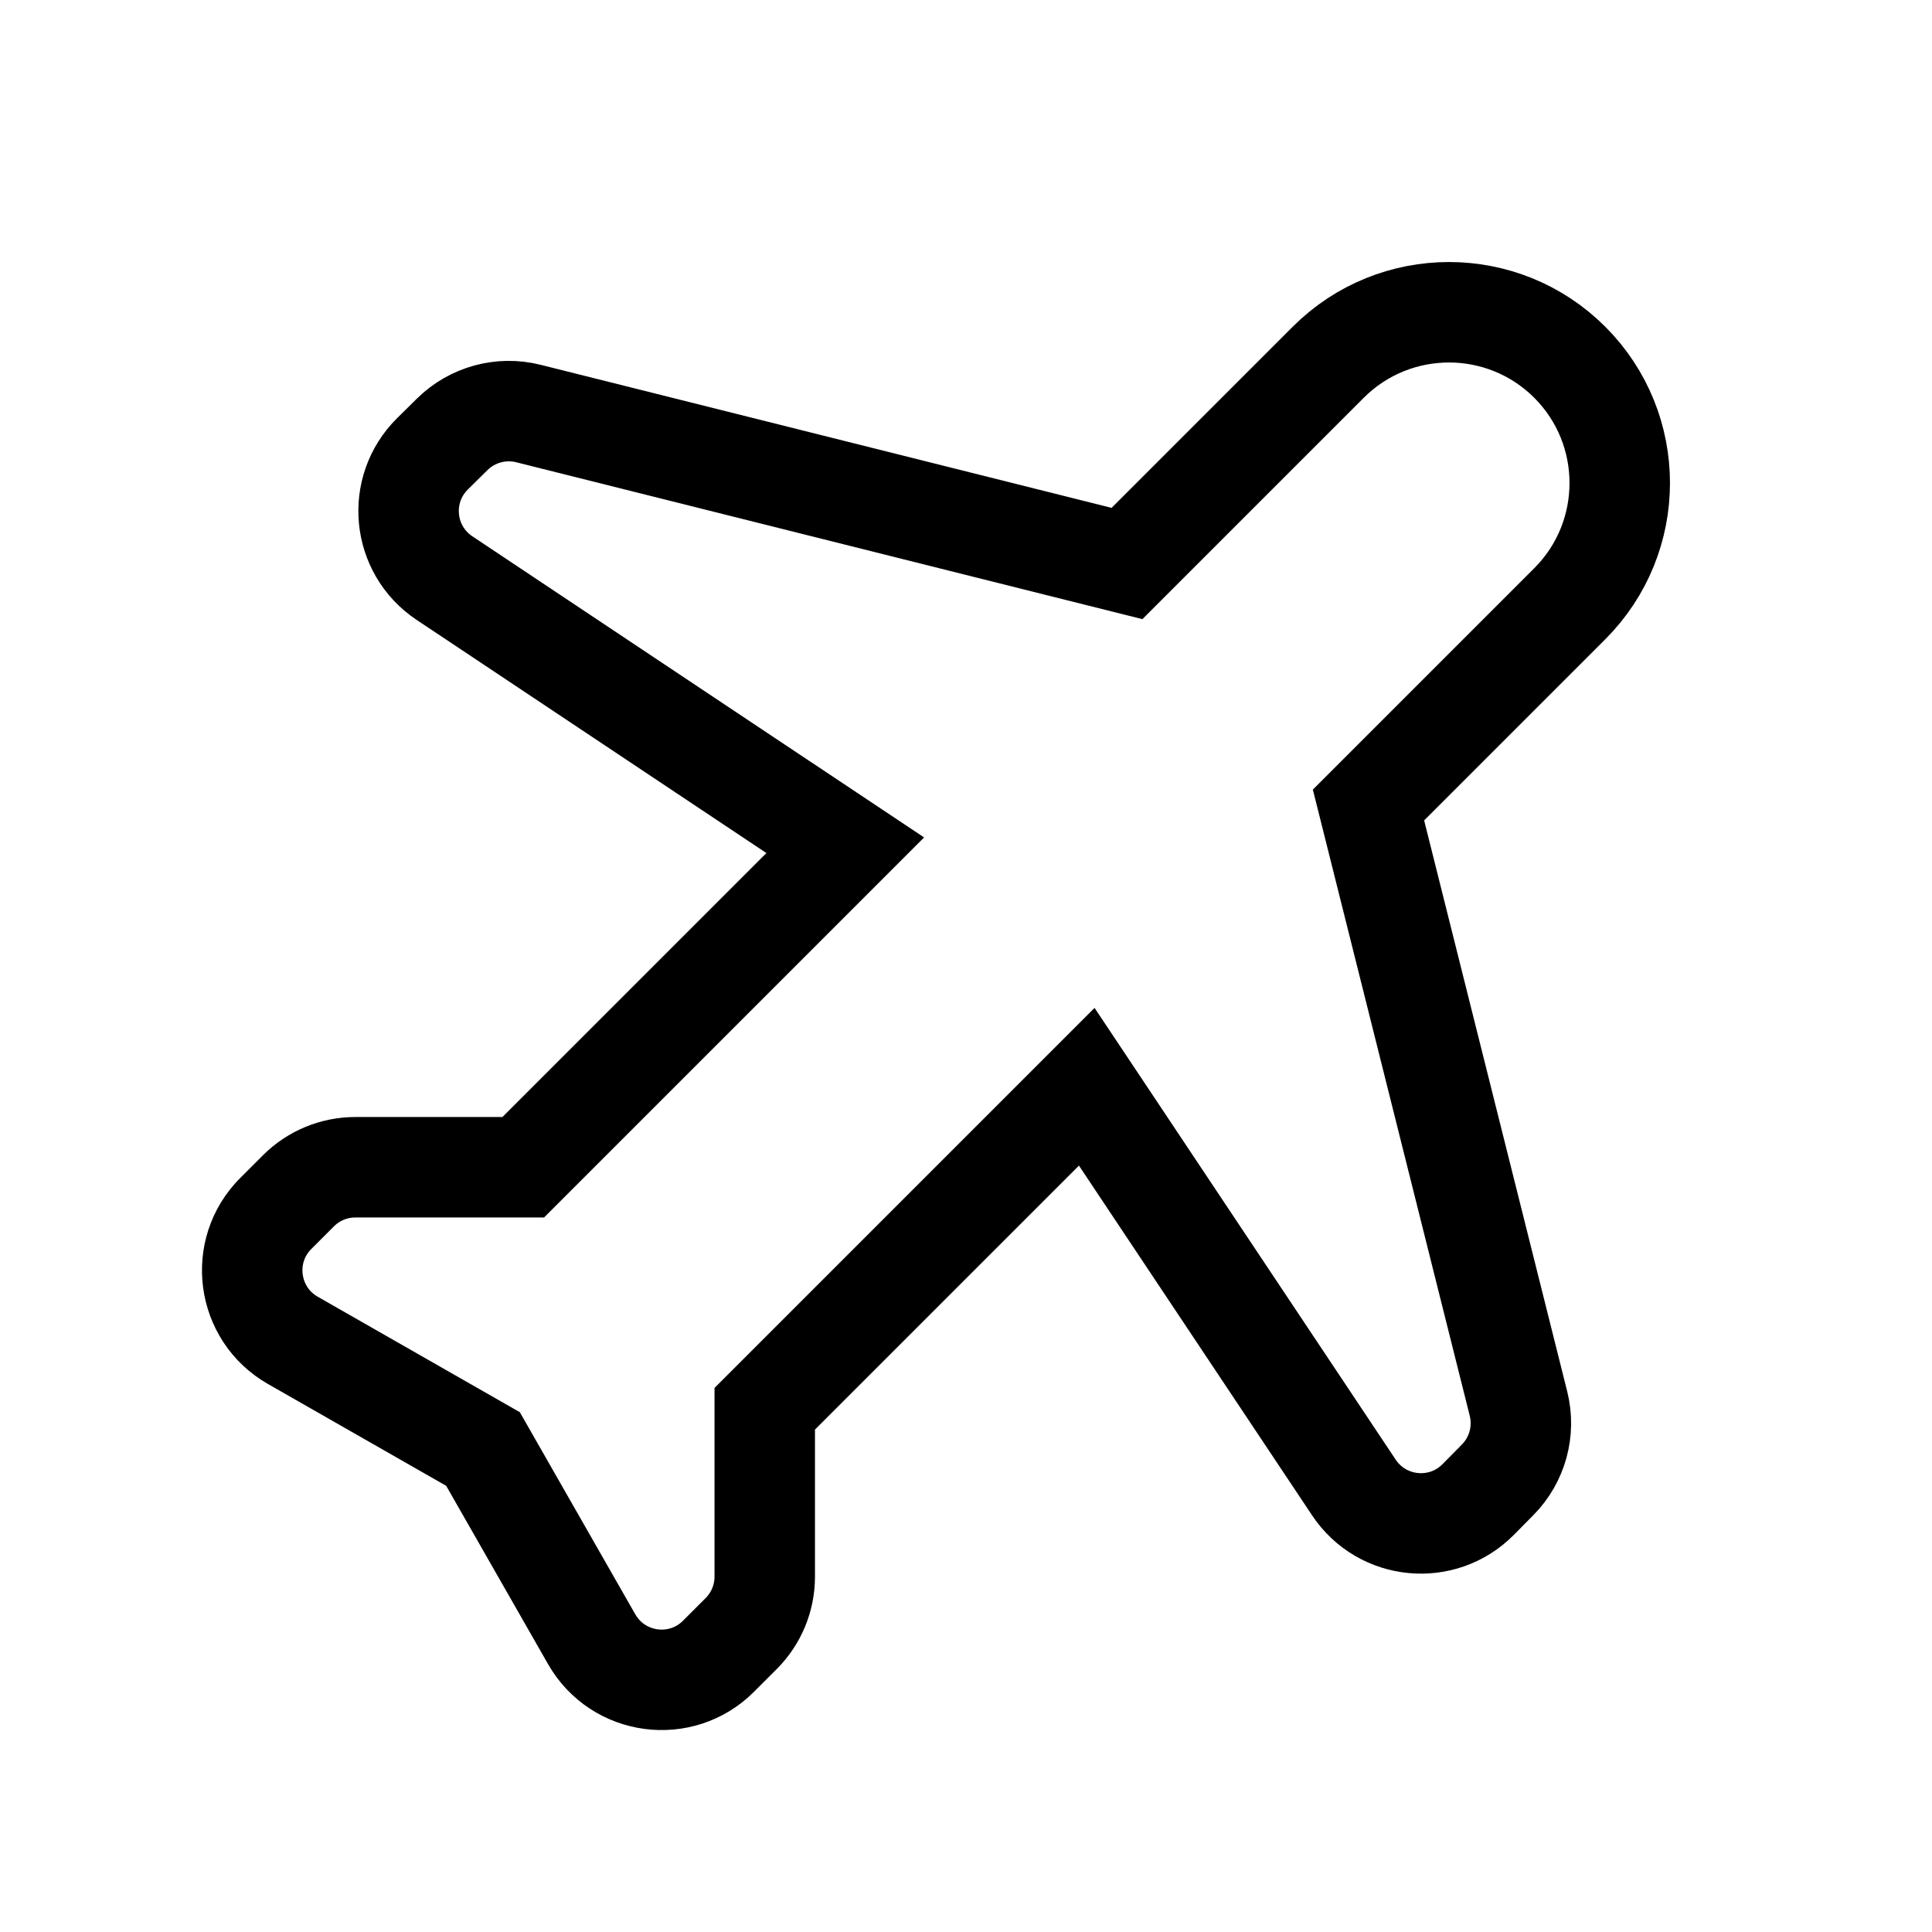<svg width="155px" height="155px" viewBox="0 0 24.00 24.00" fill="none" xmlns="http://www.w3.org/2000/svg"><g id="SVGRepo_bgCarrier" stroke-width="0"></g><g id="SVGRepo_tracerCarrier" stroke-linecap="round" stroke-linejoin="round"></g><g id="SVGRepo_iconCarrier"> <path d="M16.5 4.5C17.328 3.672 18.672 3.672 19.5 4.5V4.5C20.328 5.328 20.328 6.672 19.5 7.5L17 10L18.863 17.436C18.948 17.775 18.85 18.134 18.605 18.382L18.363 18.627C17.917 19.078 17.171 19.006 16.819 18.479L13.5 13.5L9.5 17.5V19.586C9.5 19.851 9.395 20.105 9.207 20.293L8.926 20.574C8.46 21.041 7.678 20.936 7.35 20.363L6 18L3.637 16.65C3.064 16.322 2.96 15.54 3.426 15.074L3.707 14.793C3.895 14.605 4.149 14.5 4.414 14.5H6.5L10.5 10.5L5.521 7.181C4.994 6.829 4.922 6.083 5.373 5.637L5.618 5.395C5.867 5.15 6.225 5.052 6.564 5.137L14 7L16.5 4.5Z" stroke="#000000" stroke-width="1.248"></path> </g></svg>